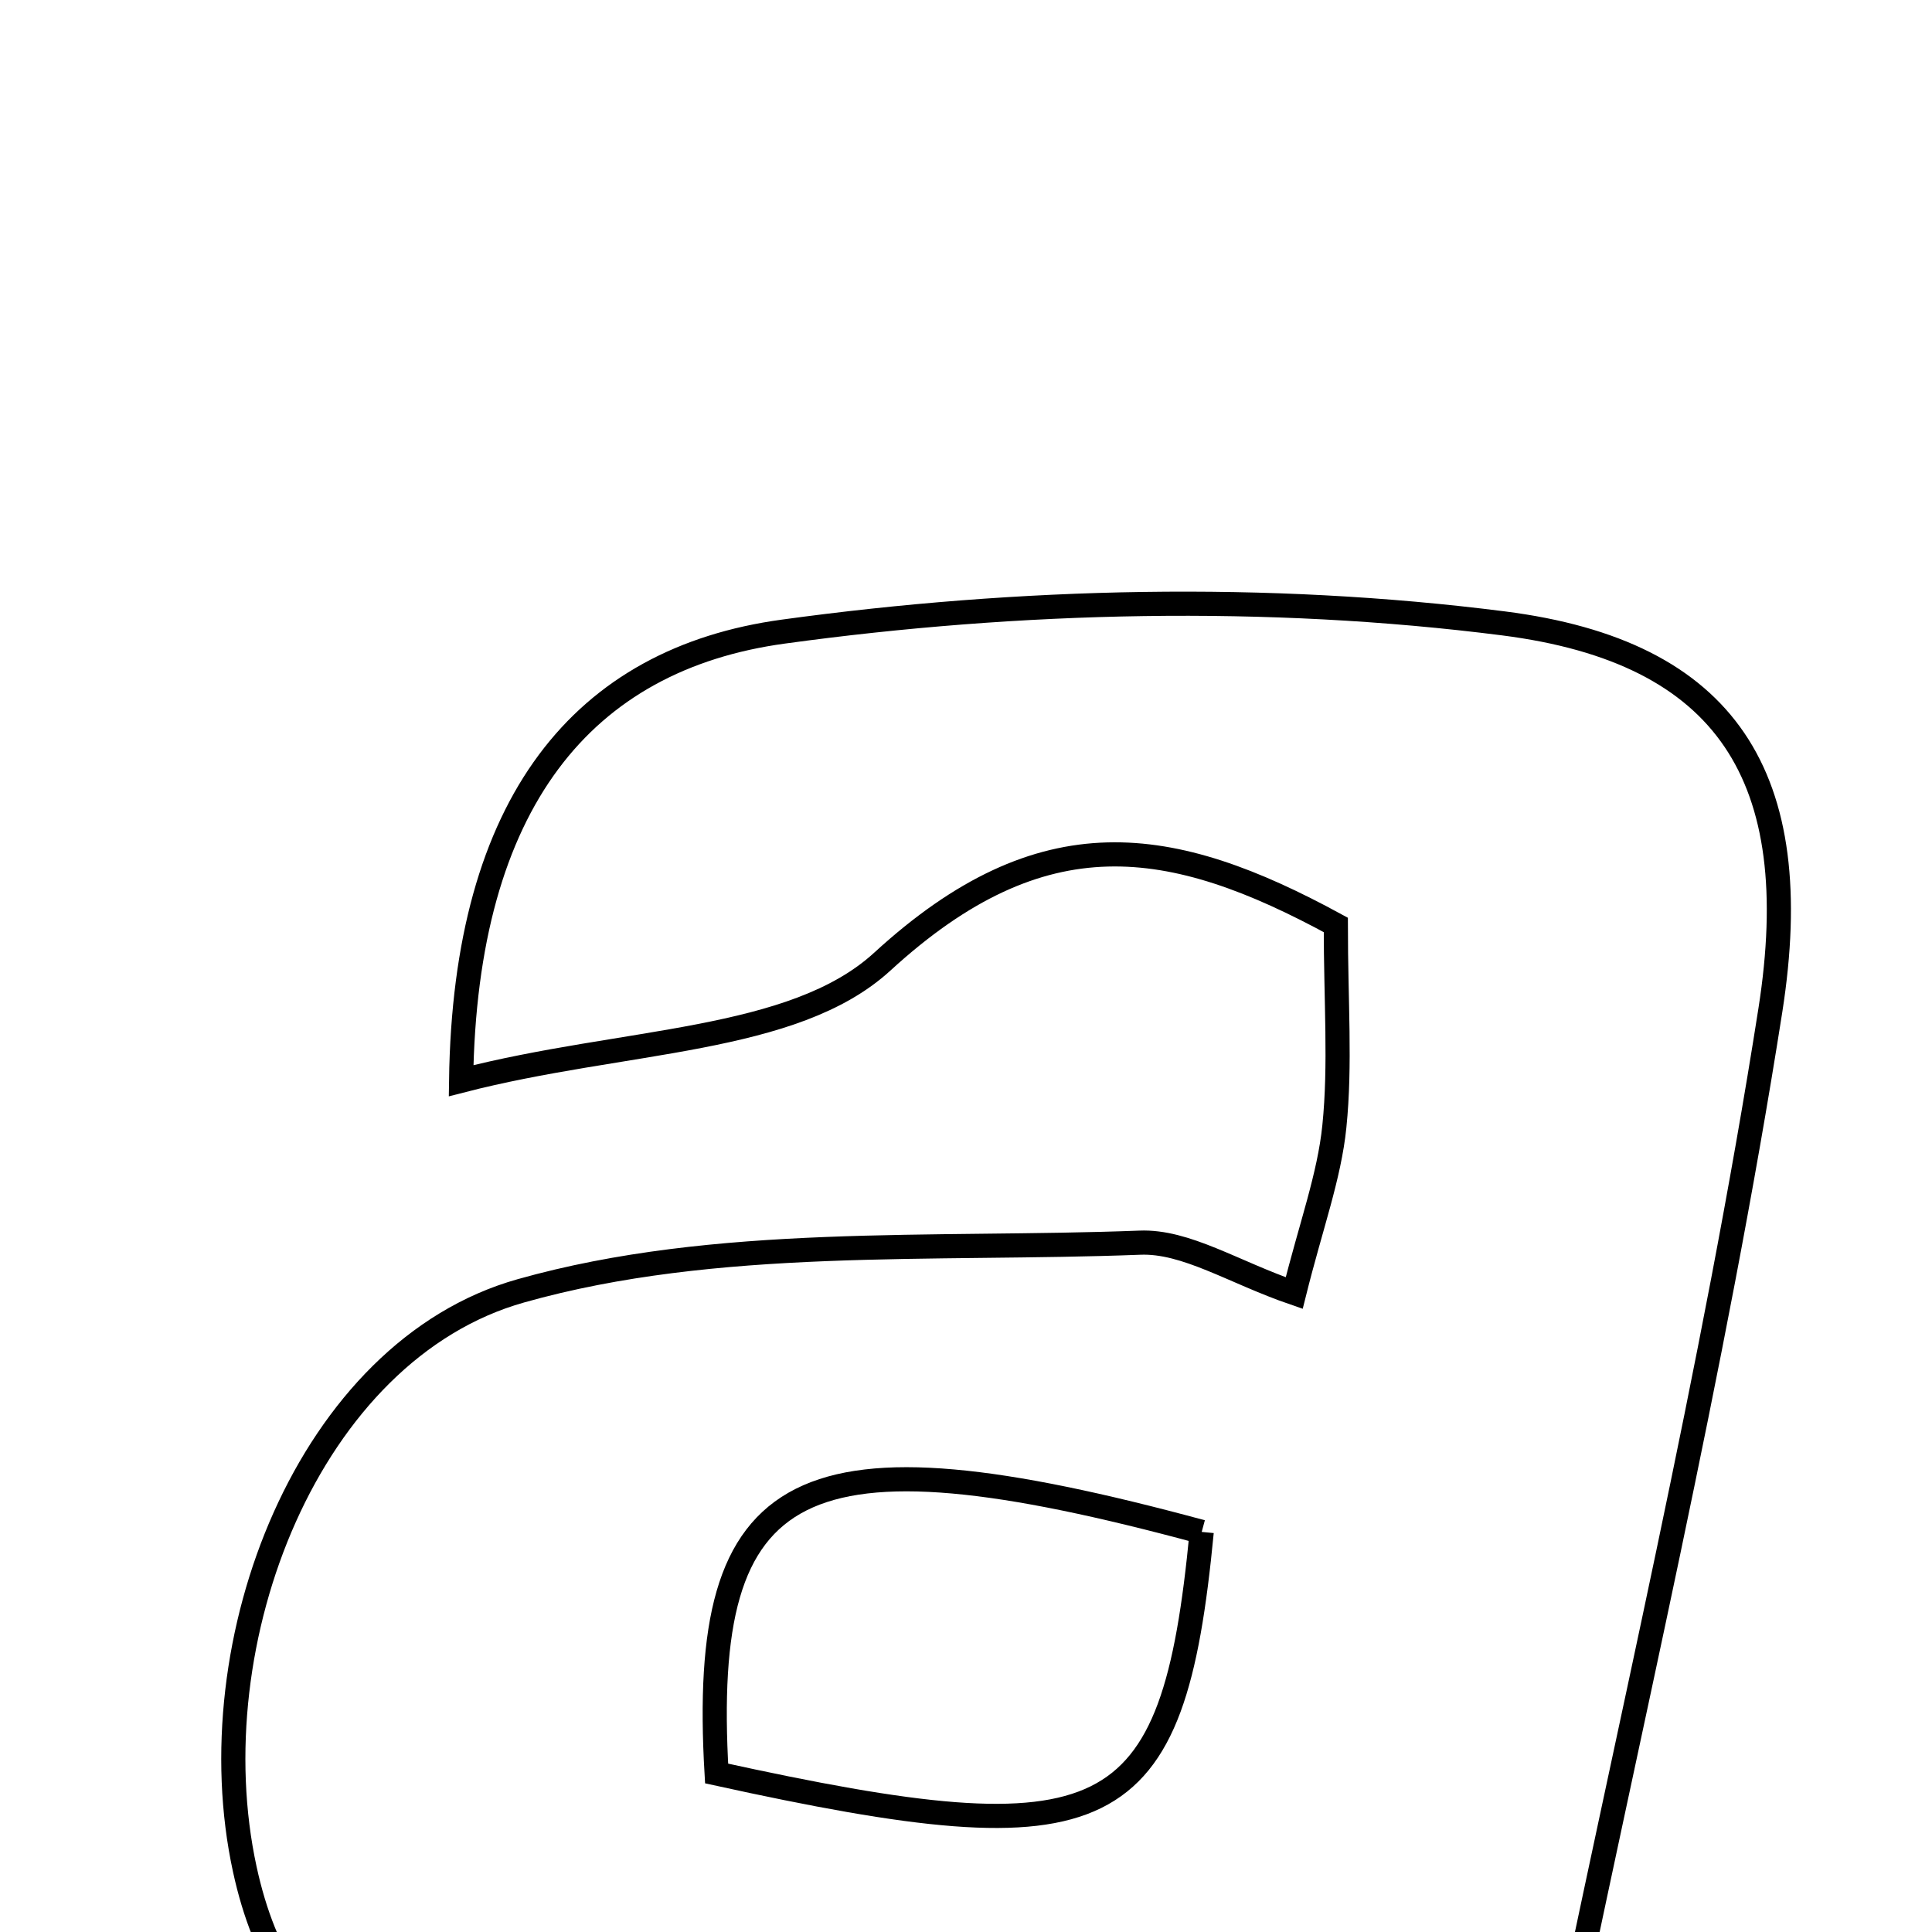 <svg xmlns="http://www.w3.org/2000/svg" viewBox="0.0 0.0 24.0 24.0" height="200px" width="200px"><path fill="none" stroke="black" stroke-width=".3" stroke-opacity="1.0"  filling="0" d="M18.677 7.744 C21.451 8.098 22.447 9.647 21.992 12.55 C21.287 17.044 20.223 21.482 19.27 26.146 C17.239 25.779 15.153 27.369 13.968 25.067 C12.206 25.442 10.456 26.033 8.675 26.149 C5.086 26.382 3.527 25.457 3.041 23.221 C2.427 20.394 3.836 16.776 6.471 16.035 C8.899 15.35 11.583 15.536 14.158 15.437 C14.732 15.413 15.323 15.804 16.077 16.063 C16.287 15.221 16.513 14.615 16.576 13.992 C16.654 13.226 16.594 12.447 16.594 11.49 C14.547 10.375 12.952 10.119 10.96 11.946 C9.852 12.961 7.761 12.901 5.728 13.425 C5.775 9.967 7.242 8.186 9.731 7.846 C12.67 7.443 15.739 7.369 18.677 7.744"></path>
<path fill="none" stroke="black" stroke-width=".3" stroke-opacity="1.0"  filling="0" d="M14.928 19.03 C9.908 17.67 8.686 18.32 8.902 22.031 C13.79 23.103 14.572 22.743 14.928 19.03"></path></svg>